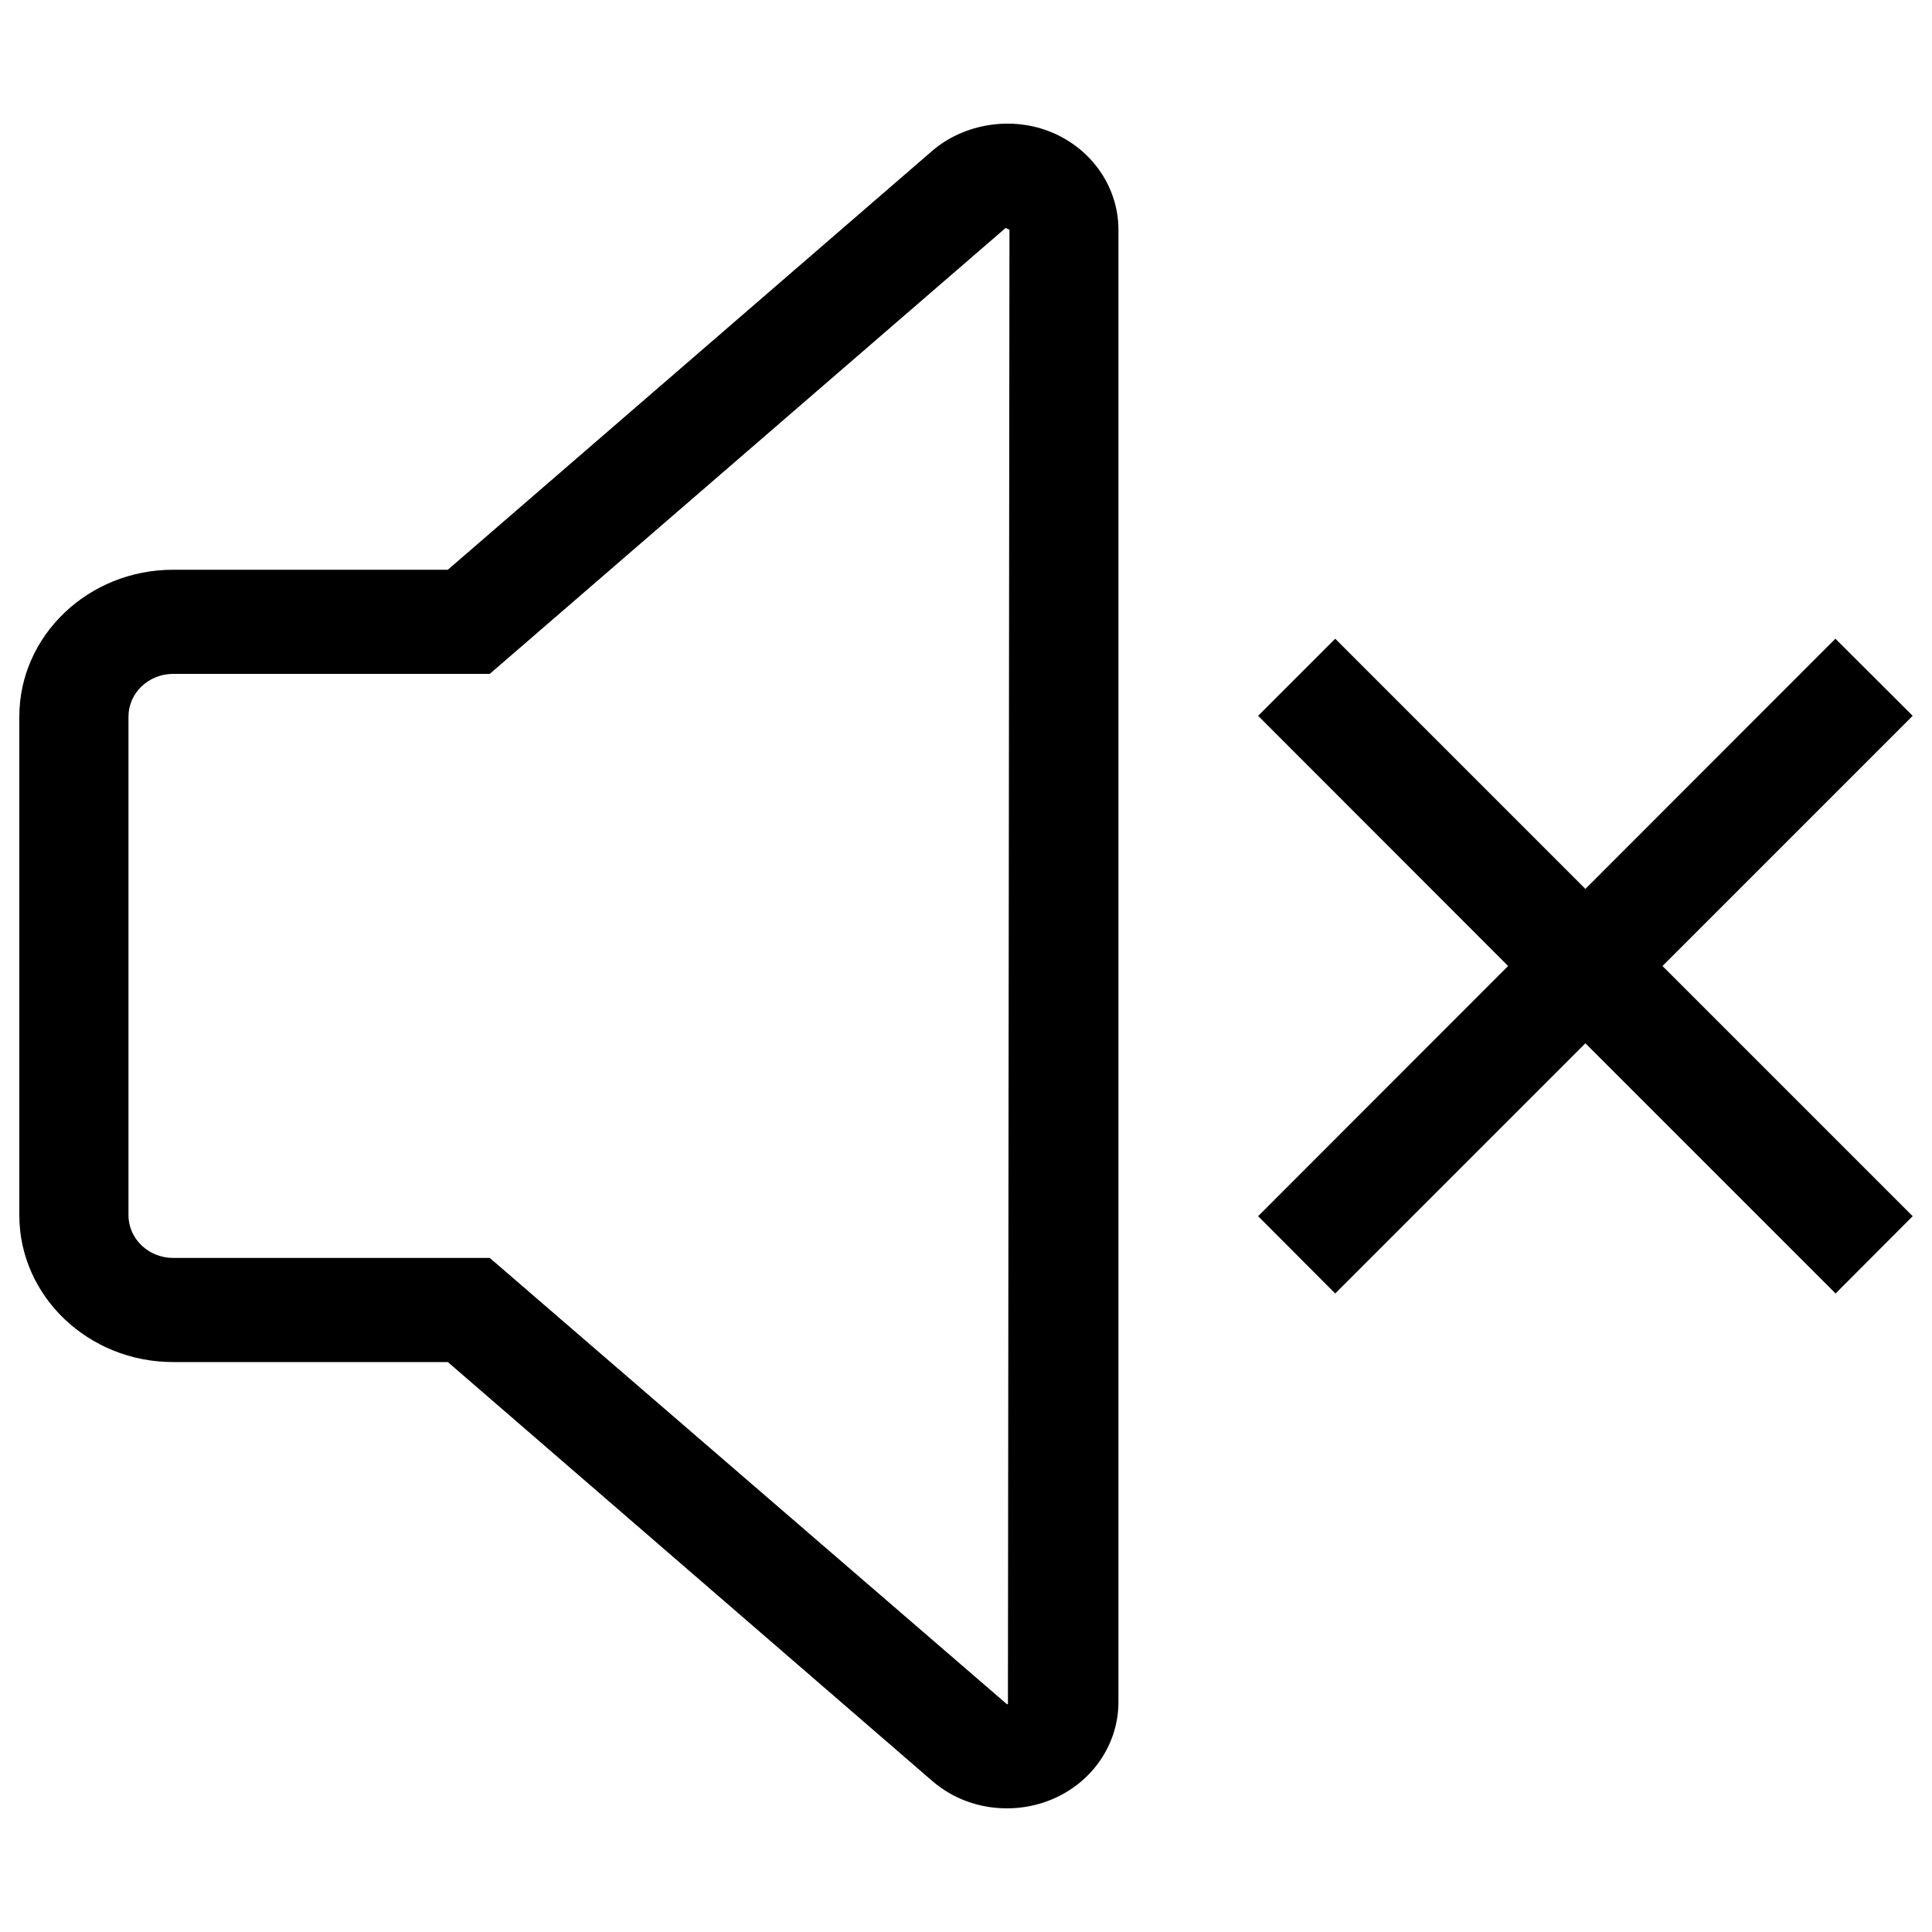 <?xml version="1.0" encoding="utf-8"?>
<!-- Svg Vector Icons : http://www.onlinewebfonts.com/icon -->
<!DOCTYPE svg PUBLIC "-//W3C//DTD SVG 1.1//EN" "http://www.w3.org/Graphics/SVG/1.1/DTD/svg11.dtd">
<svg version="1.1" xmlns="http://www.w3.org/2000/svg" xmlns:xlink="http://www.w3.org/1999/xlink" x="0px" y="0px" viewBox="0 0 1000 1000" enable-background="new 0 0 1000 1000" xml:space="preserve">
<g><path d="M990,629.5L860.5,500L990,370.5l-40-39.9L820.6,460.1L691.1,330.6l-39.9,39.9L780.6,500L651.2,629.5l39.9,40l129.5-129.5l129.5,129.5L990,629.5z"/><path d="M544.6,68.6c-20.6-8.7-45.5-4.8-62.1,9.5L231.8,294.9H89.6c-43.9,0-79.6,34.1-79.6,76V629c0,41.9,35.7,76,79.6,76h142.2l250.7,216.8c10.6,9.2,24.3,14.2,38.7,14.2c8.1,0,16-1.6,23.4-4.7c20.9-8.8,34.3-28.6,34.3-50.3V118.9C578.9,97.2,565.5,77.4,544.6,68.6z M521.7,882c-0.2,0.1-0.3,0.1-0.5,0.1l-267.7-231H89.6c-12.7,0-23.1-9.9-23.1-22.1V370.9c0-12.2,10.4-22.1,23.1-22.1h163.9L520.5,118l2,0.9L521.7,882z"/></g>
</svg>